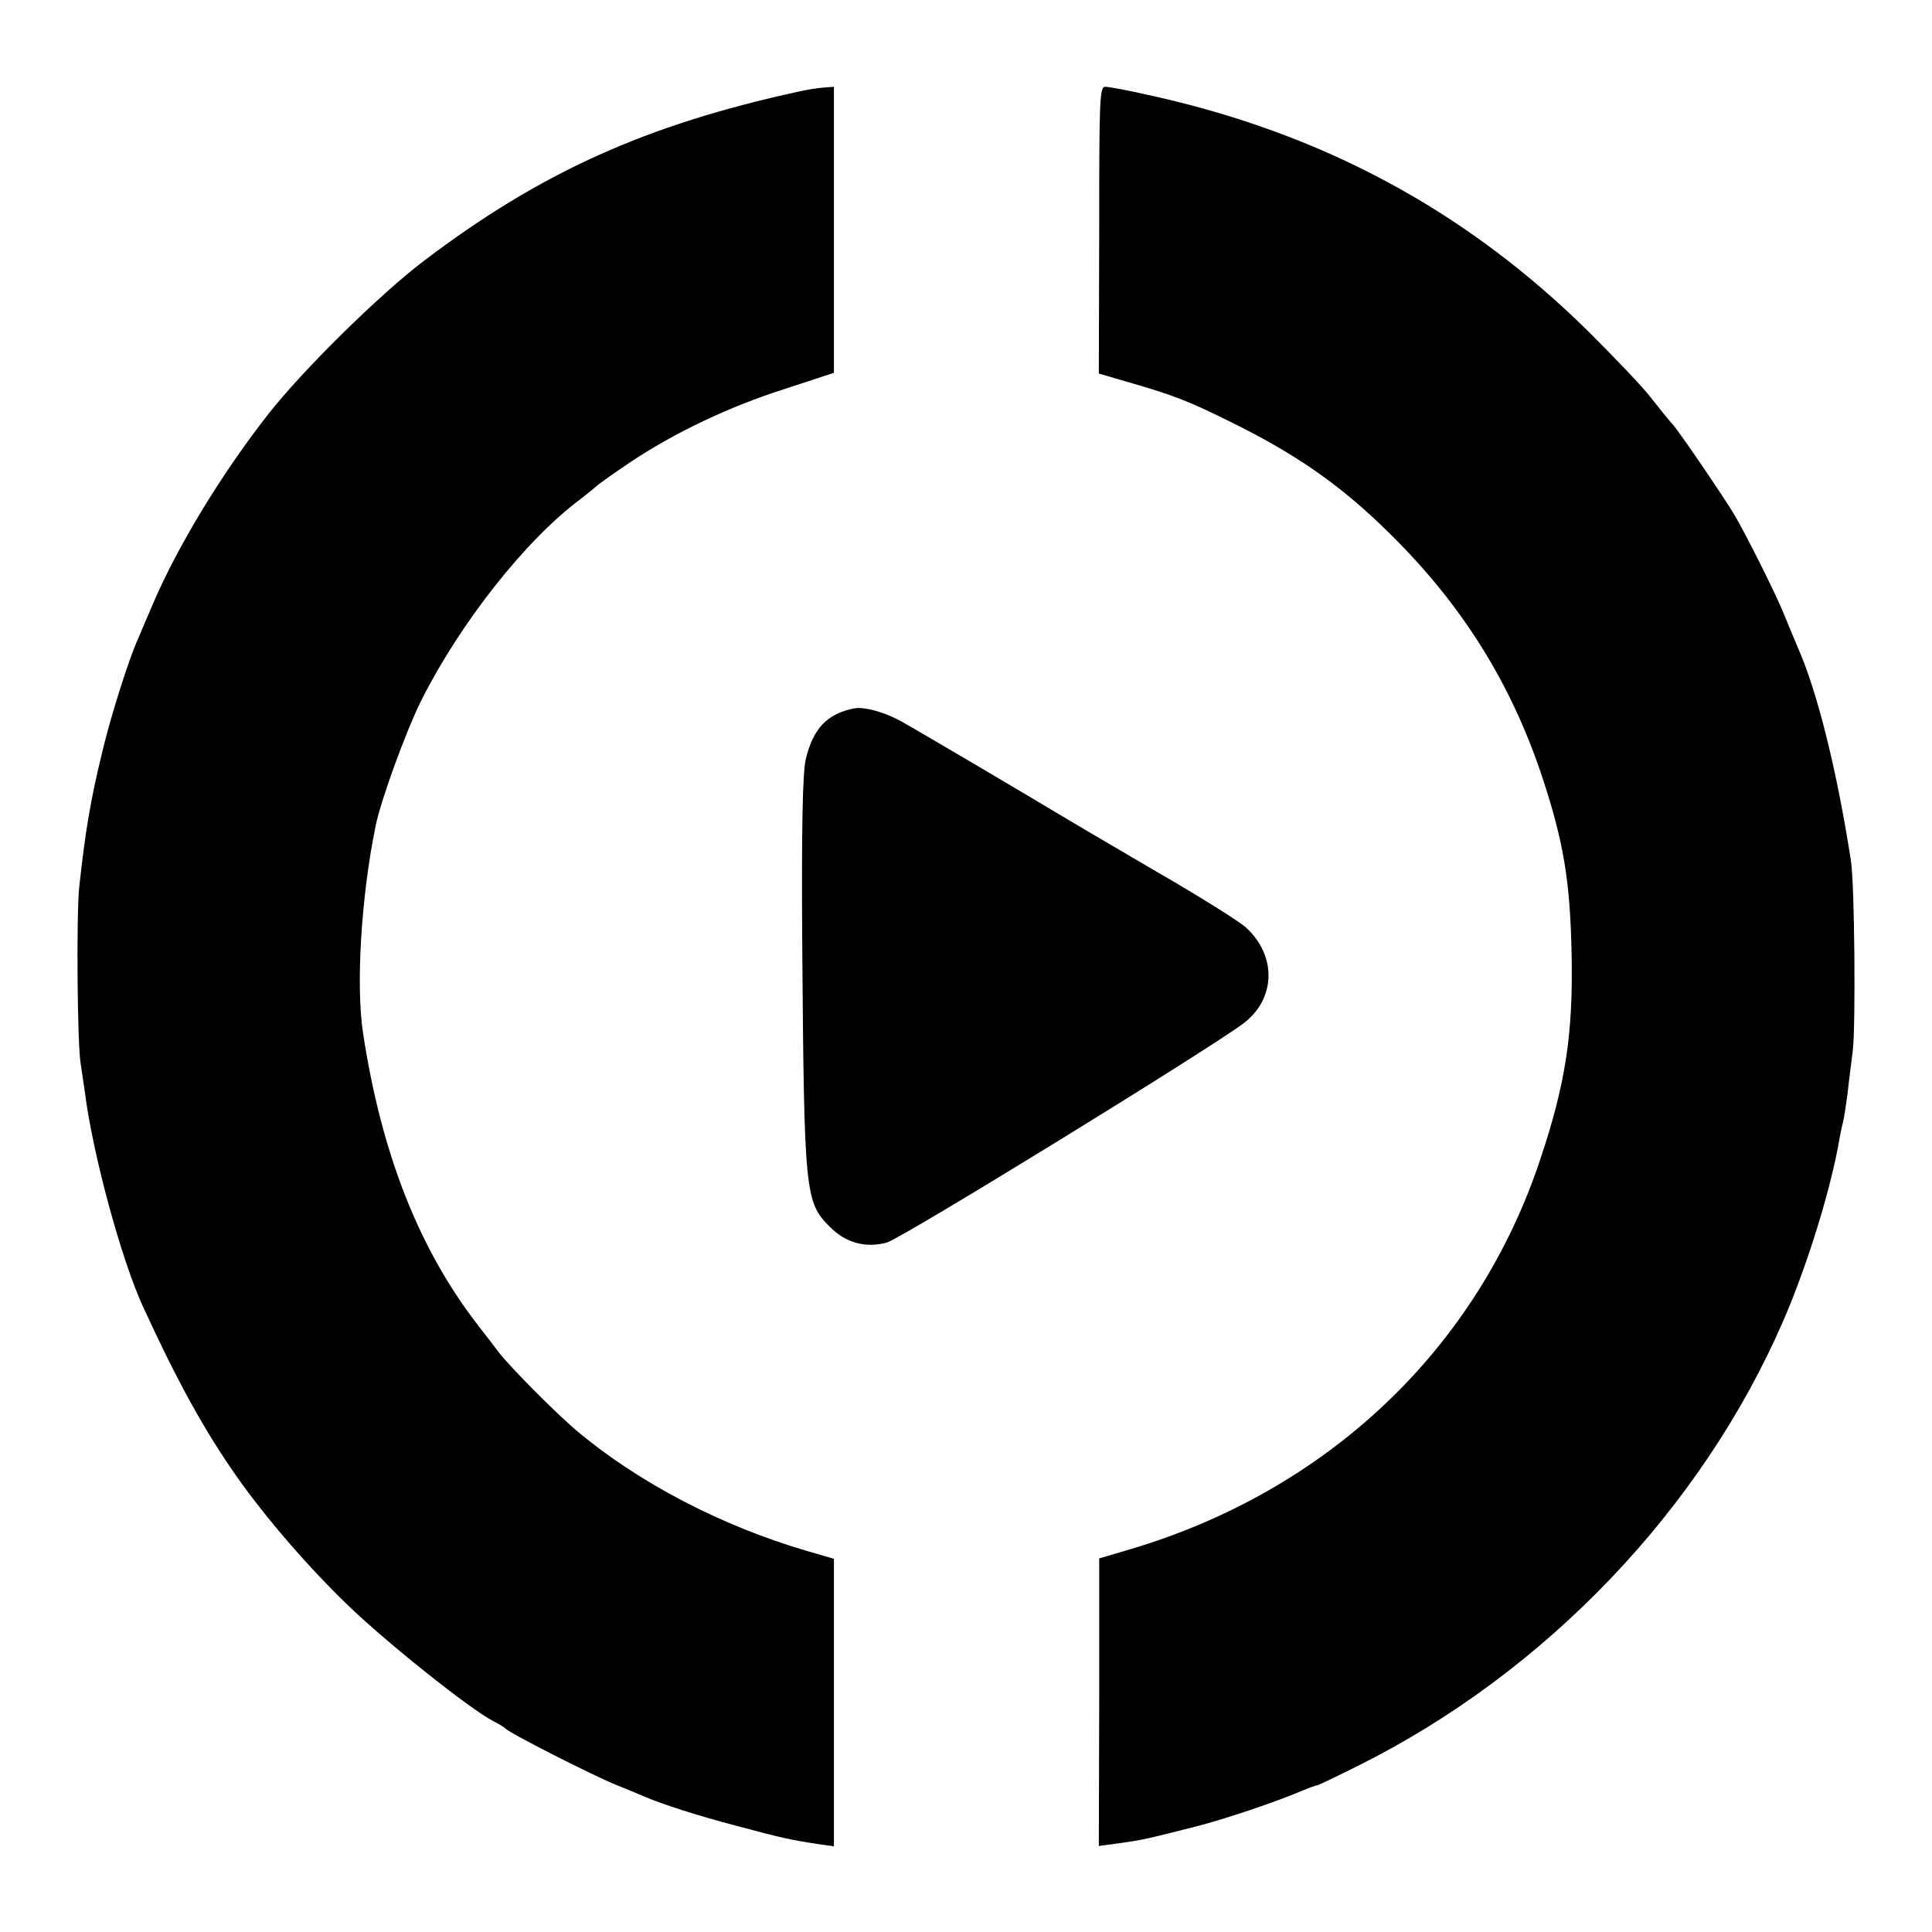 <?xml version="1.0" standalone="no"?>
<!DOCTYPE svg PUBLIC "-//W3C//DTD SVG 20010904//EN"
 "http://www.w3.org/TR/2001/REC-SVG-20010904/DTD/svg10.dtd">
<svg version="1.0" xmlns="http://www.w3.org/2000/svg"
 width="512pt" height="512pt" viewBox="0 0 512 512"
 preserveAspectRatio="xMidYMid meet">
<g transform="translate(0,512) scale(0.1,-0.1)"
fill="#000000" stroke="none">
<path d="M2115 4877 c-403 -88 -681 -213 -990 -447 -119 -90 -325 -293 -416
-410 -125 -160 -240 -351 -304 -501 -15 -35 -33 -77 -40 -94 -23 -50 -73 -207
-95 -302 -30 -123 -44 -206 -60 -353 -8 -76 -5 -424 4 -470 2 -14 7 -47 11
-75 21 -165 97 -445 155 -570 92 -200 163 -328 248 -449 79 -112 191 -241 296
-342 103 -99 321 -273 383 -305 16 -8 30 -17 33 -20 8 -11 231 -124 290 -148
30 -12 64 -26 75 -31 51 -22 145 -52 248 -79 116 -31 142 -37 215 -48 l42 -6
0 381 0 381 -72 21 c-226 66 -446 181 -608 317 -55 46 -178 170 -208 209 -12
16 -36 47 -53 69 -158 203 -258 456 -307 778 -19 125 -5 360 33 546 13 68 82
256 122 336 104 206 277 425 421 532 20 16 39 31 42 34 3 4 43 32 90 64 119
79 261 147 412 195 l128 42 0 379 0 379 -27 -2 c-16 -1 -46 -6 -68 -11z"/>
<path d="M2913 4510 l-1 -380 72 -21 c125 -36 164 -51 275 -106 177 -87 296
-170 425 -298 190 -187 320 -395 402 -641 58 -175 75 -278 79 -474 4 -210 -16
-341 -82 -539 -167 -507 -568 -886 -1099 -1040 l-71 -21 0 -381 -1 -381 52 7
c66 9 76 12 203 44 79 20 212 65 283 95 19 8 38 15 42 15 4 1 54 25 110 53
496 248 908 680 1124 1178 65 150 127 353 149 483 3 18 8 39 10 47 2 8 7 40
11 70 3 30 10 82 14 115 8 63 5 445 -5 505 -37 238 -89 448 -141 565 -7 17
-25 59 -39 94 -23 55 -99 207 -130 259 -29 48 -146 220 -162 237 -10 11 -36
43 -57 70 -21 28 -95 105 -163 173 -328 325 -712 531 -1173 631 -52 12 -102
21 -111 21 -15 0 -16 -33 -16 -380z"/>
<path d="M2265 3243 c-73 -14 -111 -54 -130 -137 -8 -36 -11 -182 -9 -486 5
-660 7 -686 73 -751 42 -43 95 -57 151 -42 38 10 867 520 948 583 83 65 85
177 5 251 -15 15 -122 82 -238 149 -115 67 -230 135 -255 150 -61 37 -376 223
-421 248 -45 25 -97 39 -124 35z"/>
</g>
</svg>
